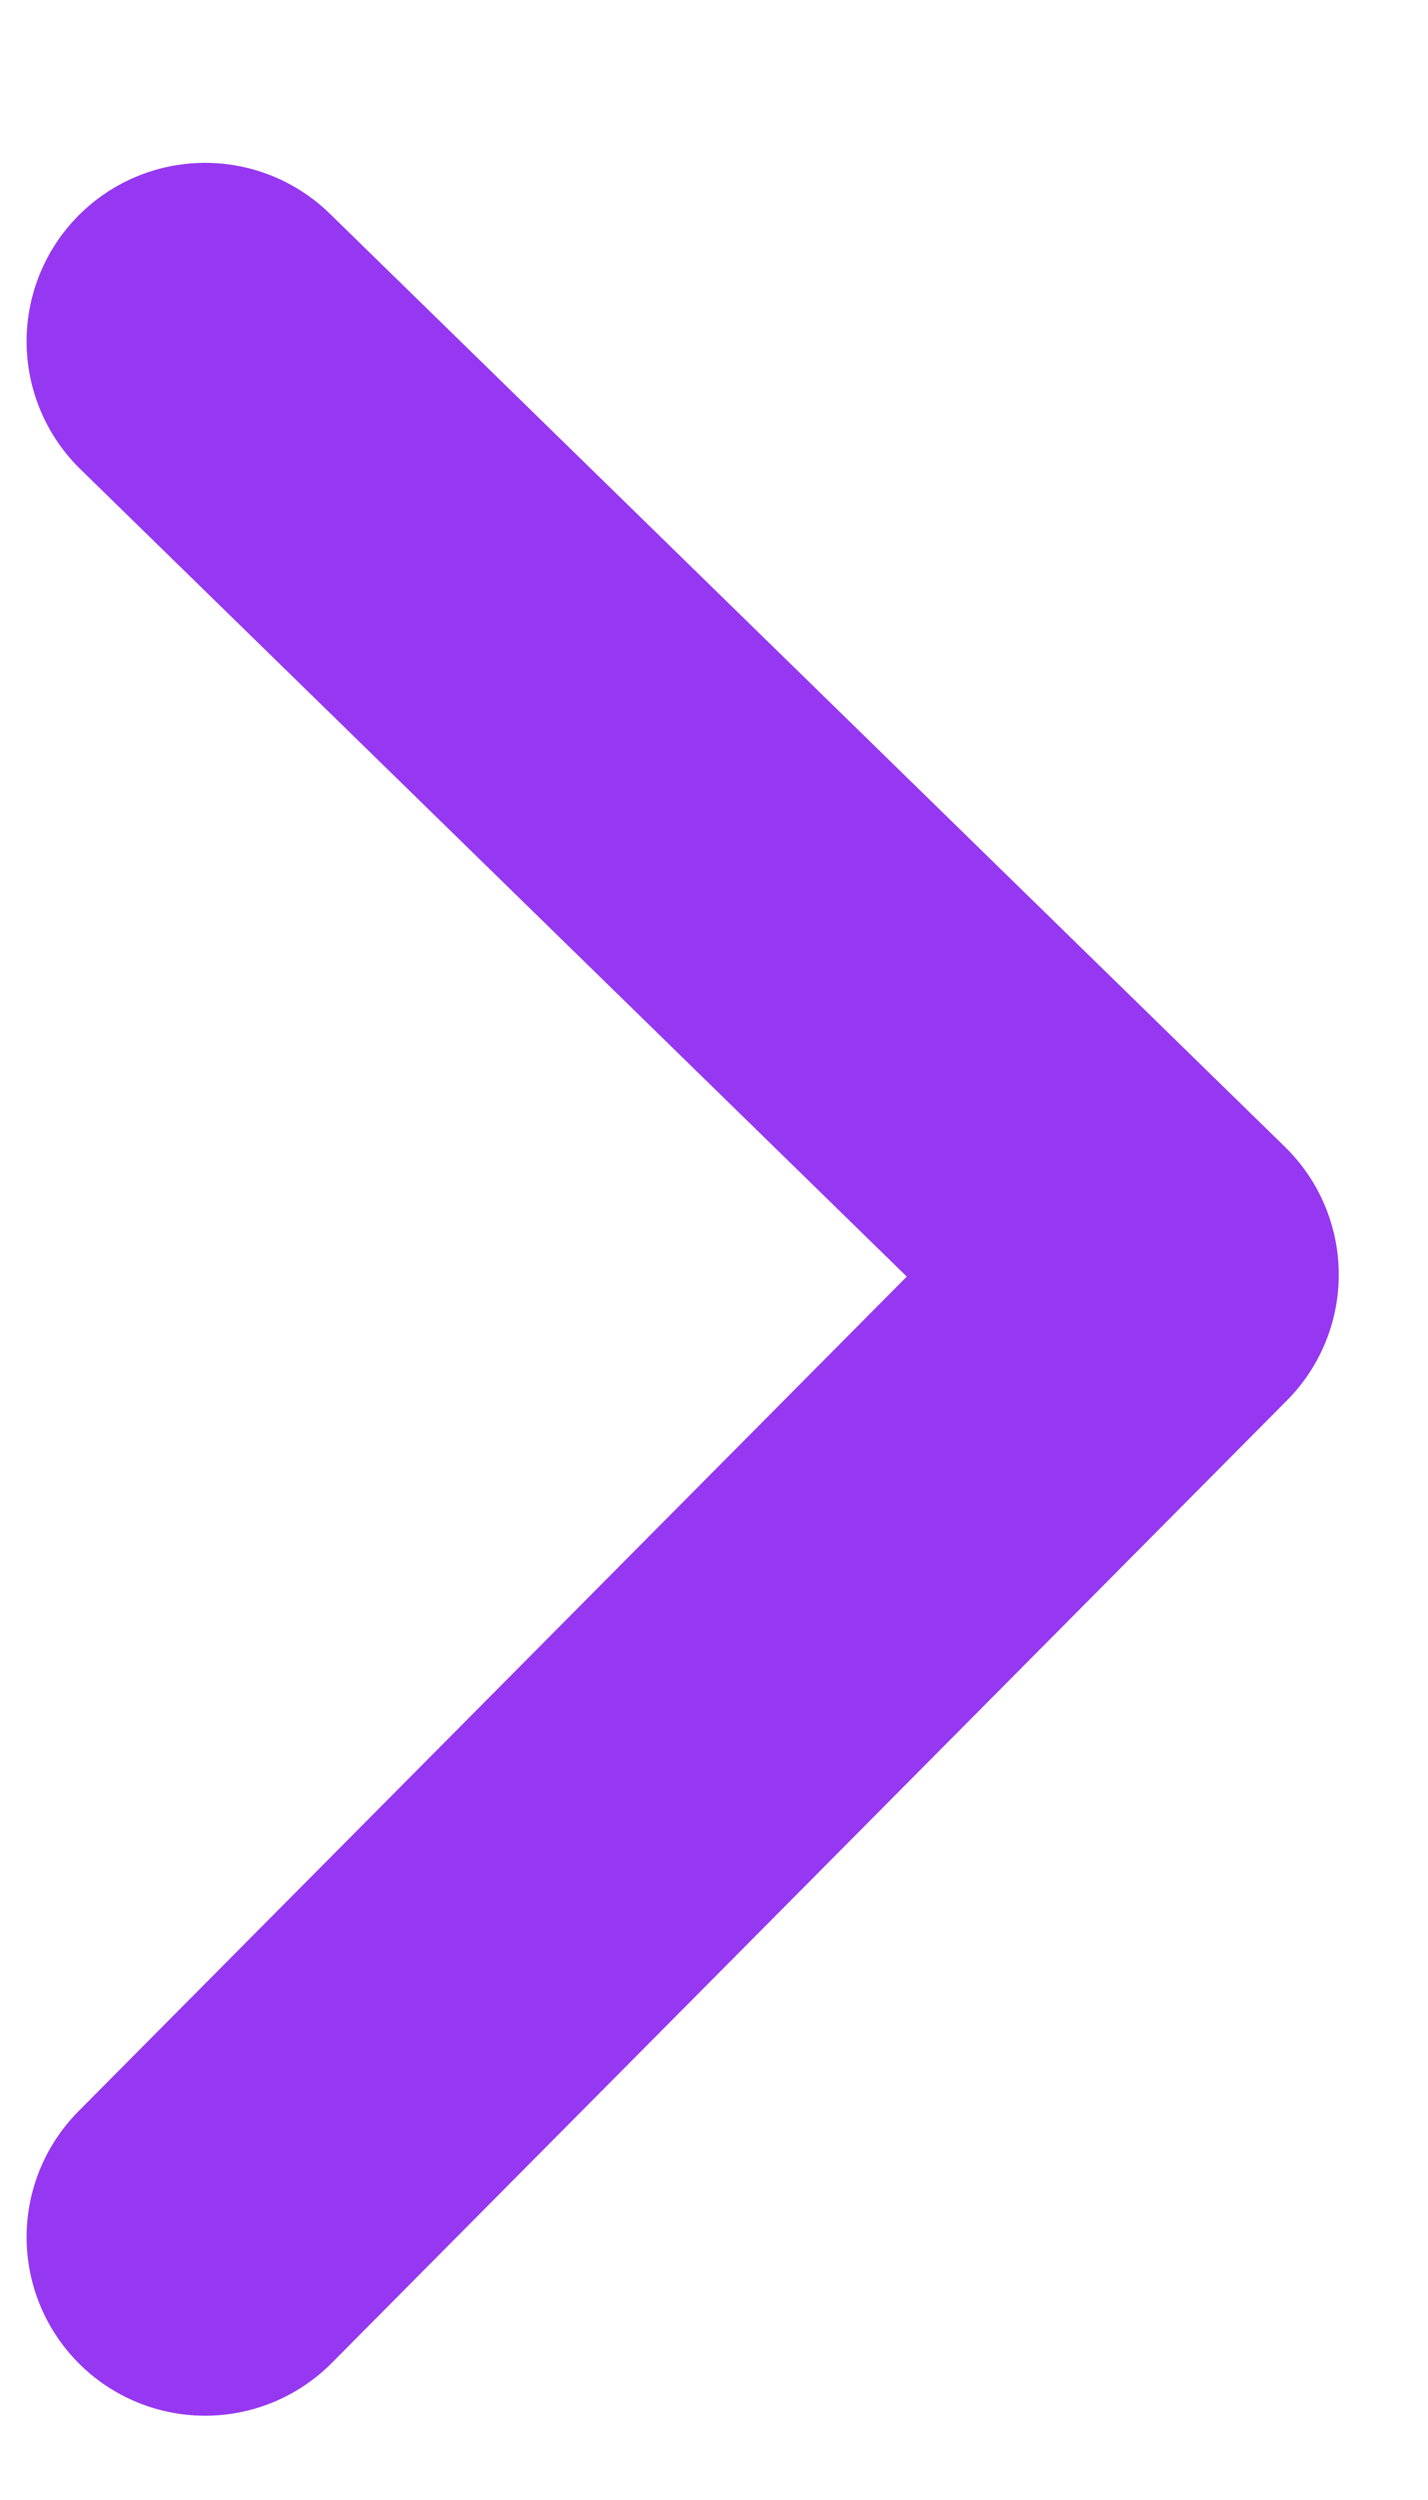 <svg width="8" height="14" viewBox="0 0 8 14" fill="none" xmlns="http://www.w3.org/2000/svg">
<path d="M1.149 1.912L6.5 7.138L1.149 12.528" stroke="#9637F1" stroke-width="2" stroke-linecap="round" stroke-linejoin="round"/>
</svg>
